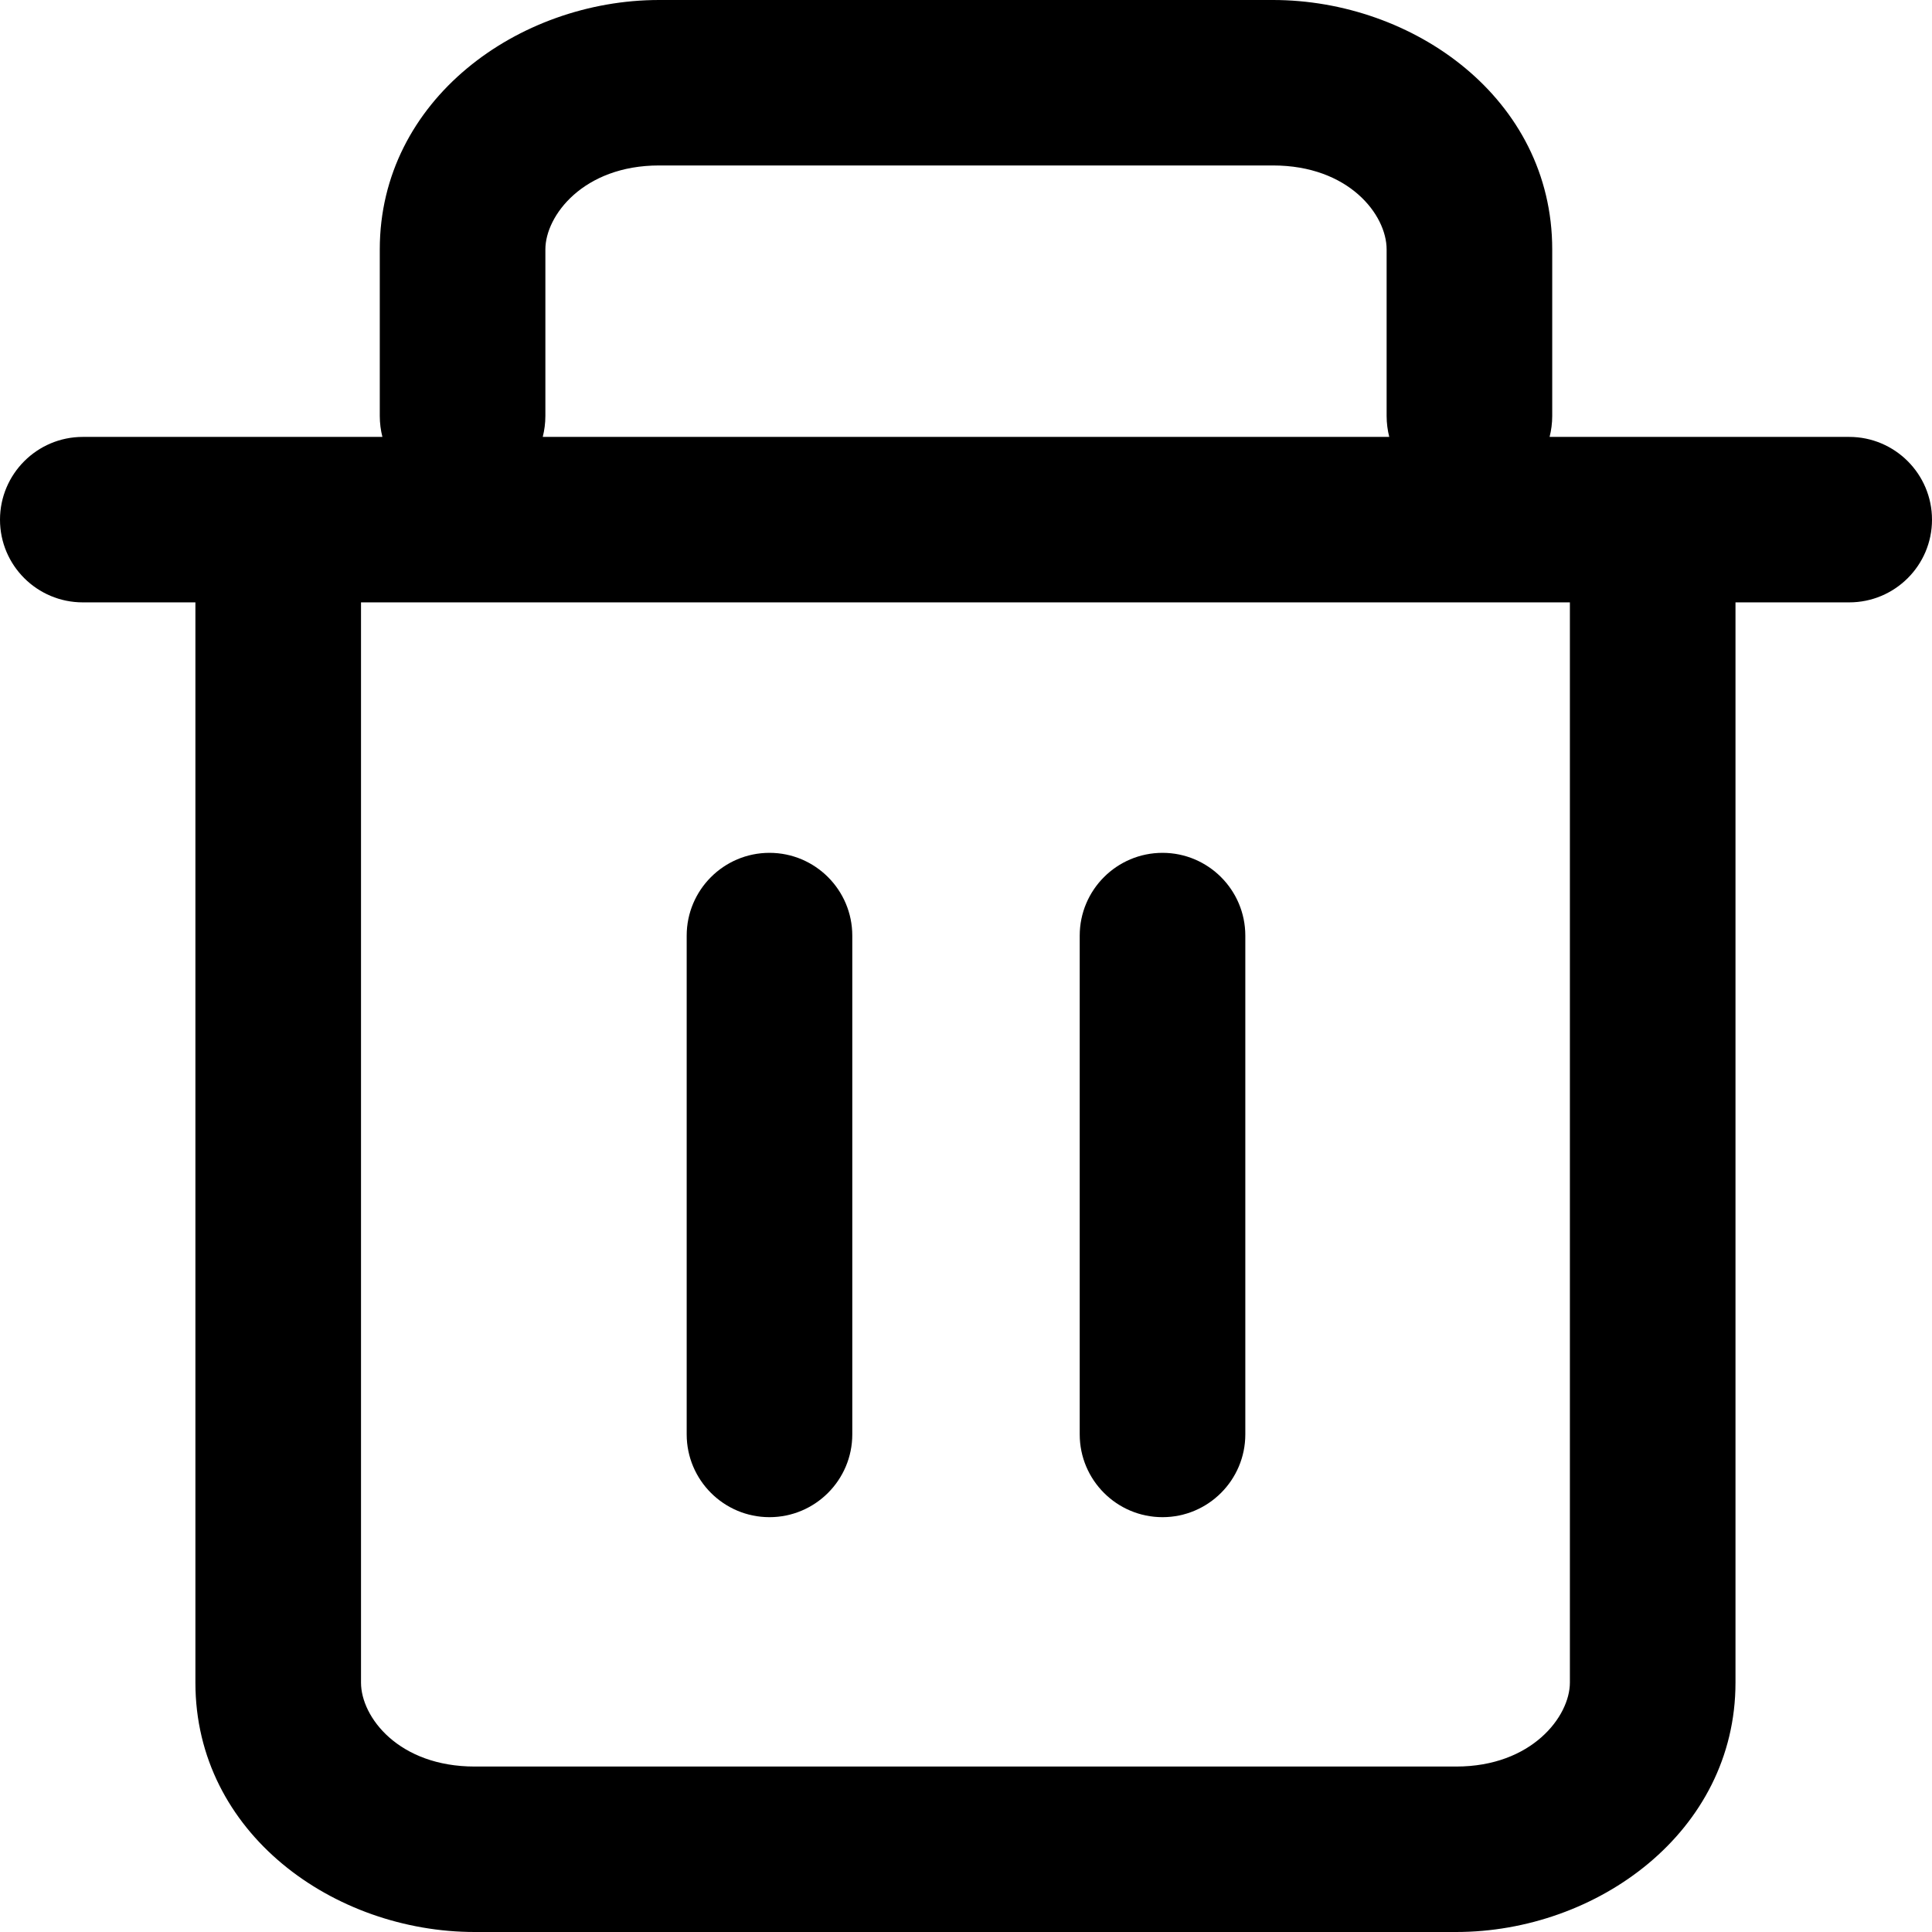 <svg width="14" height="14" viewBox="0 0 14 14" fill="none" xmlns="http://www.w3.org/2000/svg">
<g id="trash">
<g clip-path="url(#clip0_156_4641)">
<path id="Vector" fill-rule="evenodd" clip-rule="evenodd" d="M3.952 1.807C3.952 1.563 4.227 1.199 4.776 1.199H9.224C9.775 1.199 10.048 1.557 10.048 1.807V3.014C10.048 3.067 10.055 3.118 10.067 3.166H3.933C3.945 3.118 3.952 3.067 3.952 3.014V1.807ZM2.771 3.166C2.759 3.118 2.752 3.067 2.752 3.014V1.807C2.752 0.724 3.757 0 4.776 0H9.224C10.241 0 11.248 0.713 11.248 1.807V3.014C11.248 3.067 11.241 3.118 11.229 3.166H13.4C13.731 3.166 14 3.435 14 3.766C14 4.097 13.731 4.365 13.4 4.365H12.576V12.193C12.576 13.276 11.571 14 10.552 14H3.44C2.423 14 1.416 13.287 1.416 12.193V4.365H0.6C0.269 4.365 0 4.097 0 3.766C0 3.435 0.269 3.166 0.6 3.166H2.024H2.771ZM2.616 4.365V12.193C2.616 12.443 2.889 12.801 3.44 12.801H10.552C11.101 12.801 11.376 12.437 11.376 12.193V4.365H2.616ZM5.576 6.18C5.907 6.18 6.176 6.449 6.176 6.78V10.394C6.176 10.725 5.907 10.994 5.576 10.994C5.245 10.994 4.976 10.725 4.976 10.394V6.78C4.976 6.449 5.245 6.18 5.576 6.18ZM9.024 6.78C9.024 6.449 8.755 6.18 8.424 6.18C8.093 6.18 7.824 6.449 7.824 6.78V10.394C7.824 10.725 8.093 10.994 8.424 10.994C8.755 10.994 9.024 10.725 9.024 10.394V6.78Z" fill="black"/>
</g>
</g>
<defs>
<clipPath id="clip0_156_4641">
<rect width="14" height="14" fill="white"/>
</clipPath>
</defs>
</svg>
